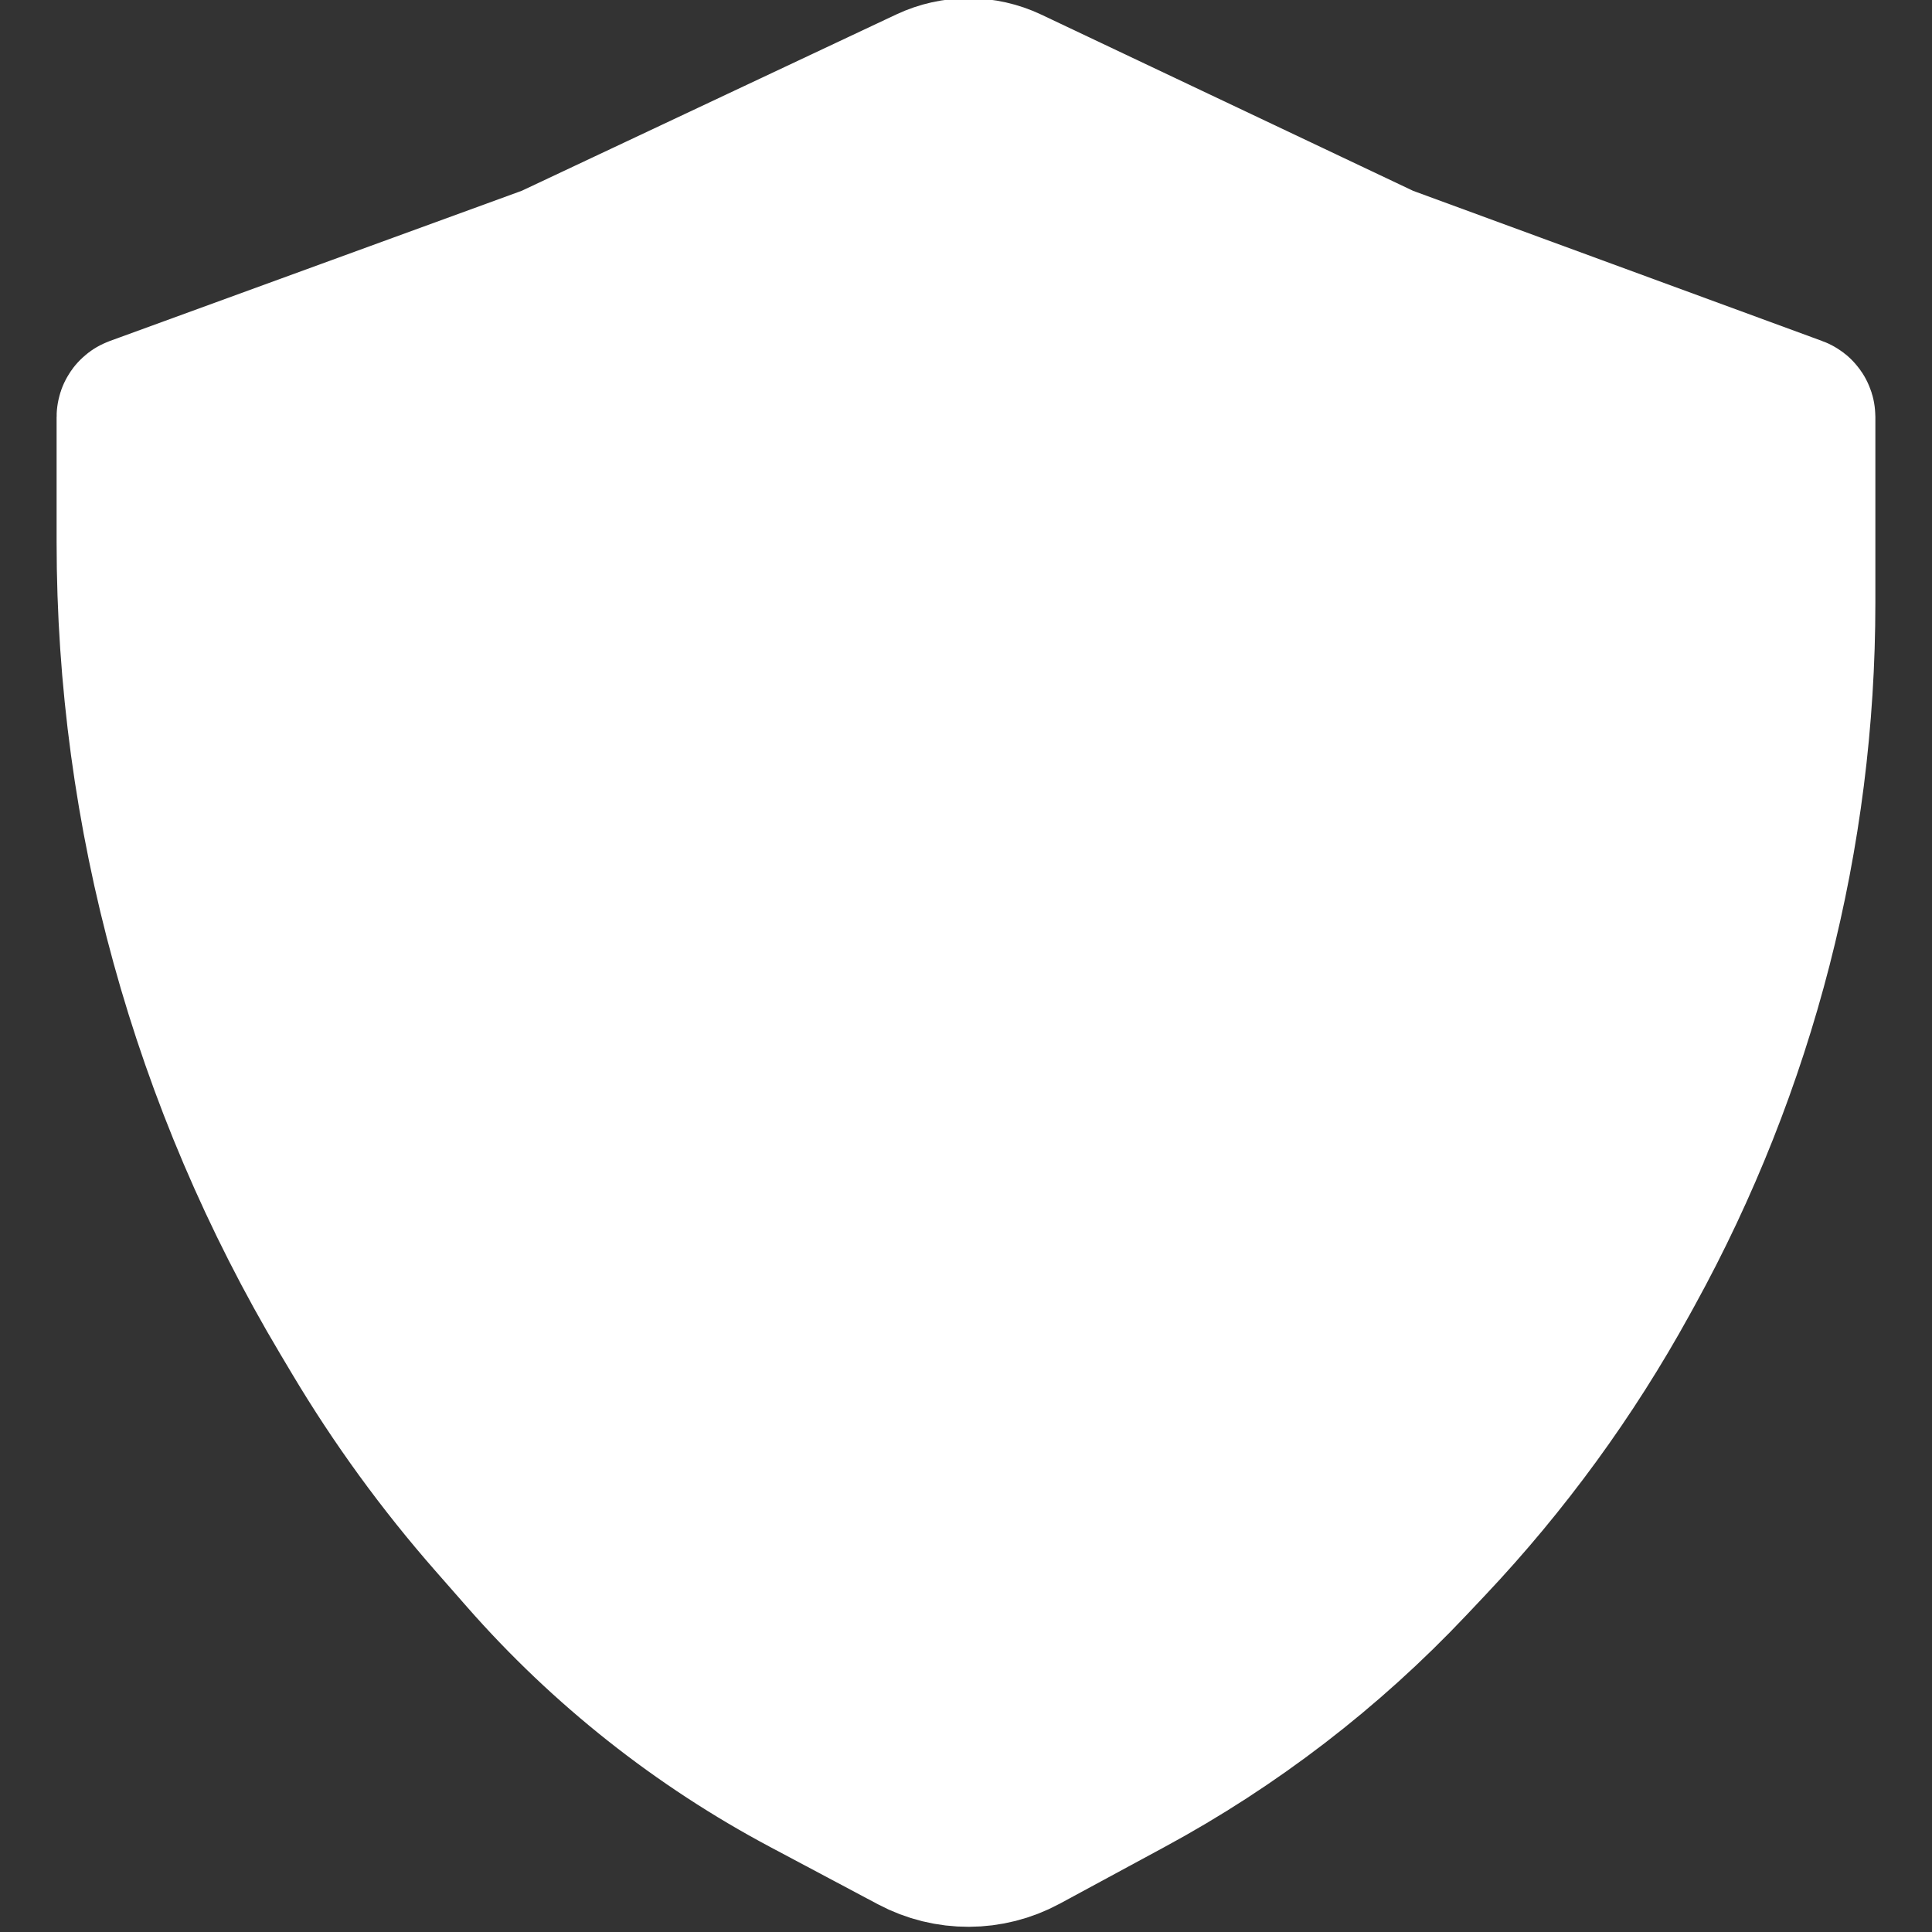 <svg width="256" height="256" viewBox="0 0 256 256" fill="none" xmlns="http://www.w3.org/2000/svg">
<rect x="0" y="0" width="256" height="256" fill="#333333" stroke="none"/>
<g clip-path="url(#clip0_228_73)">
<path d="M18 55.248C18 55.161 18.055 55.083 18.137 55.053L73.183 34.979L100.774 21.989L123.237 11.414C126.484 9.886 130.245 9.891 133.488 11.428L155.773 21.989L183.181 34.979L237.85 55.05C237.938 55.082 237.996 55.165 237.996 55.258V79.885C237.996 110.674 230.209 140.962 215.359 167.933L214.667 169.189C207.684 181.872 199.121 193.618 189.183 204.147L186.669 206.81C175.829 218.295 163.226 227.977 149.335 235.49L135.441 243.006C131.022 245.397 125.699 245.416 121.263 243.058L107.028 235.49C92.921 227.991 80.292 217.992 69.757 205.98L65.571 201.208C58.887 193.587 52.913 185.373 47.721 176.667L46.174 174.071C27.735 143.146 18 107.81 18 71.805V55.248Z" fill="white" stroke="white" stroke-width="21"/>
</g>
<defs>
<clipPath id="clip0_228_73">
<rect width="256" height="256" fill="white"/>
</clipPath>
</defs>
</svg>
